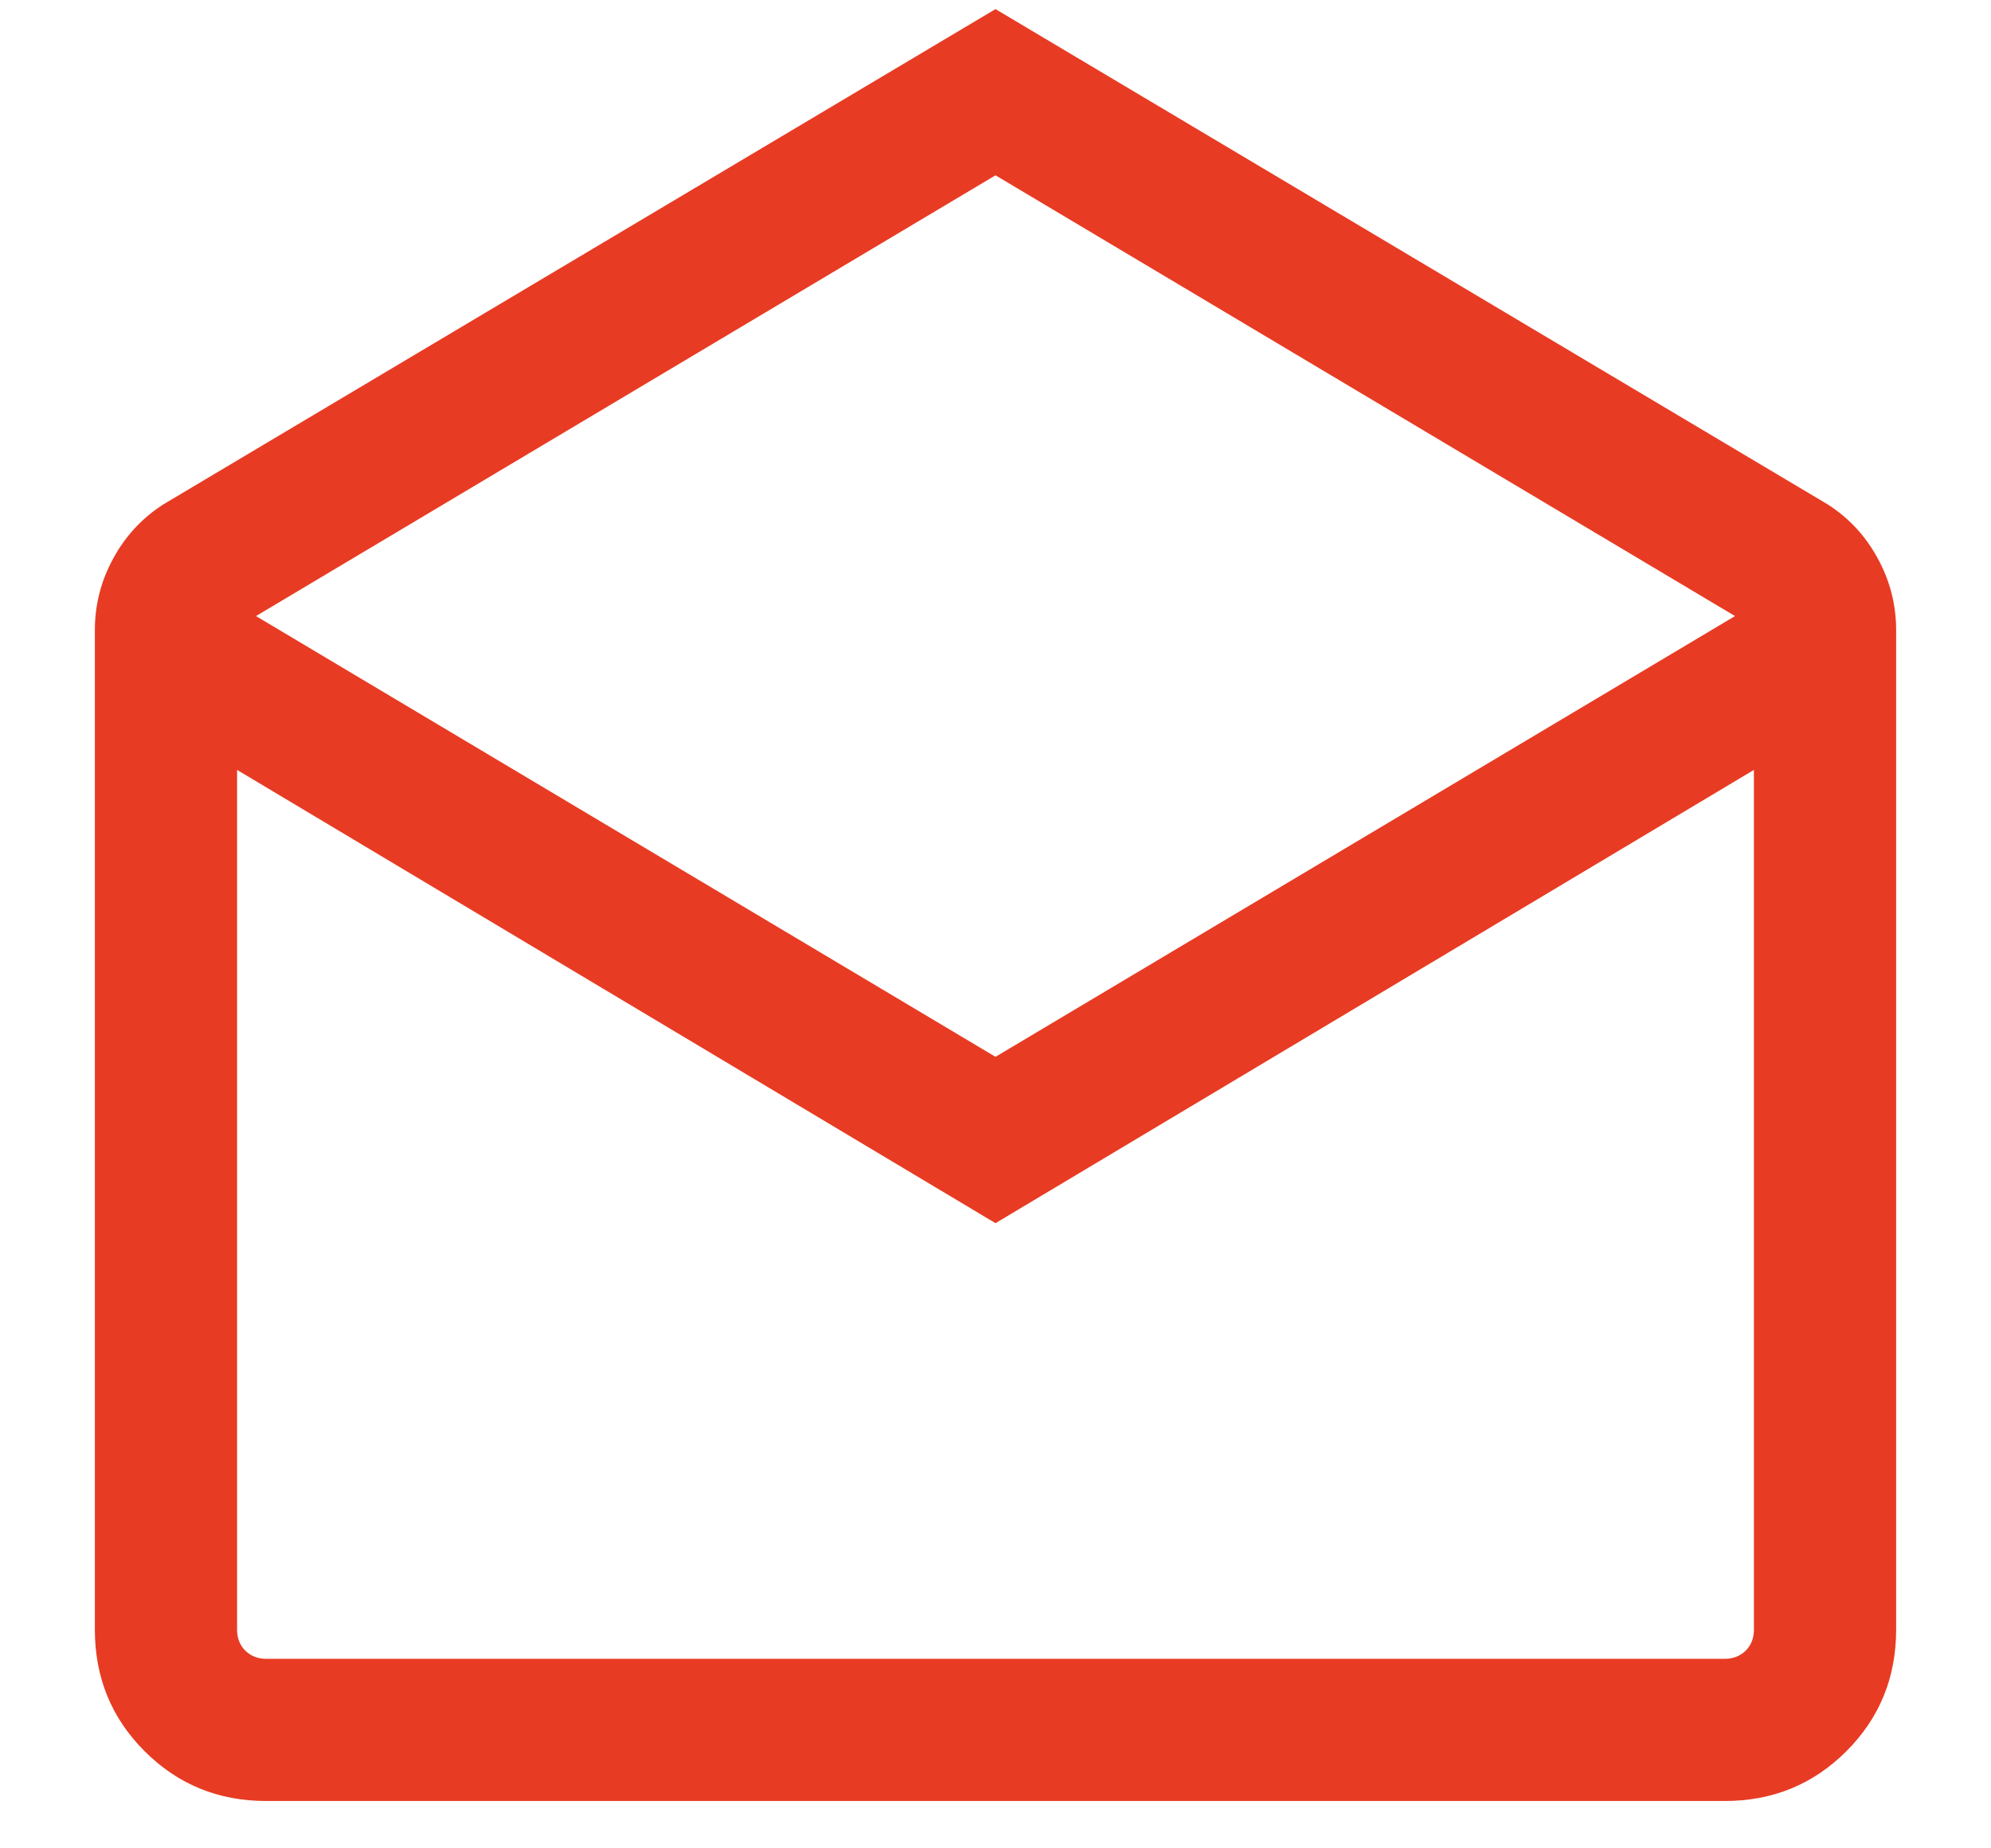 <svg width="14" height="13" viewBox="0 0 14 13" fill="none" xmlns="http://www.w3.org/2000/svg">
<path d="M7 0.064L12.854 3.549C13.003 3.645 13.12 3.772 13.205 3.93C13.291 4.088 13.333 4.256 13.333 4.433V11.461C13.333 11.798 13.217 12.083 12.983 12.317C12.75 12.55 12.465 12.667 12.128 12.667H1.872C1.535 12.667 1.25 12.55 1.017 12.317C0.783 12.083 0.667 11.798 0.667 11.461V4.433C0.667 4.256 0.709 4.088 0.795 3.93C0.88 3.772 0.998 3.645 1.146 3.549L7 0.064ZM7 7.433L12.2 4.333L7 1.233L1.8 4.333L7 7.433ZM7 8.603L1.667 5.415V11.461C1.667 11.521 1.686 11.57 1.724 11.609C1.763 11.647 1.812 11.667 1.872 11.667H12.128C12.188 11.667 12.237 11.647 12.276 11.609C12.314 11.57 12.333 11.521 12.333 11.461V5.415L7 8.603Z" fill="#E83B23"/>
</svg>
